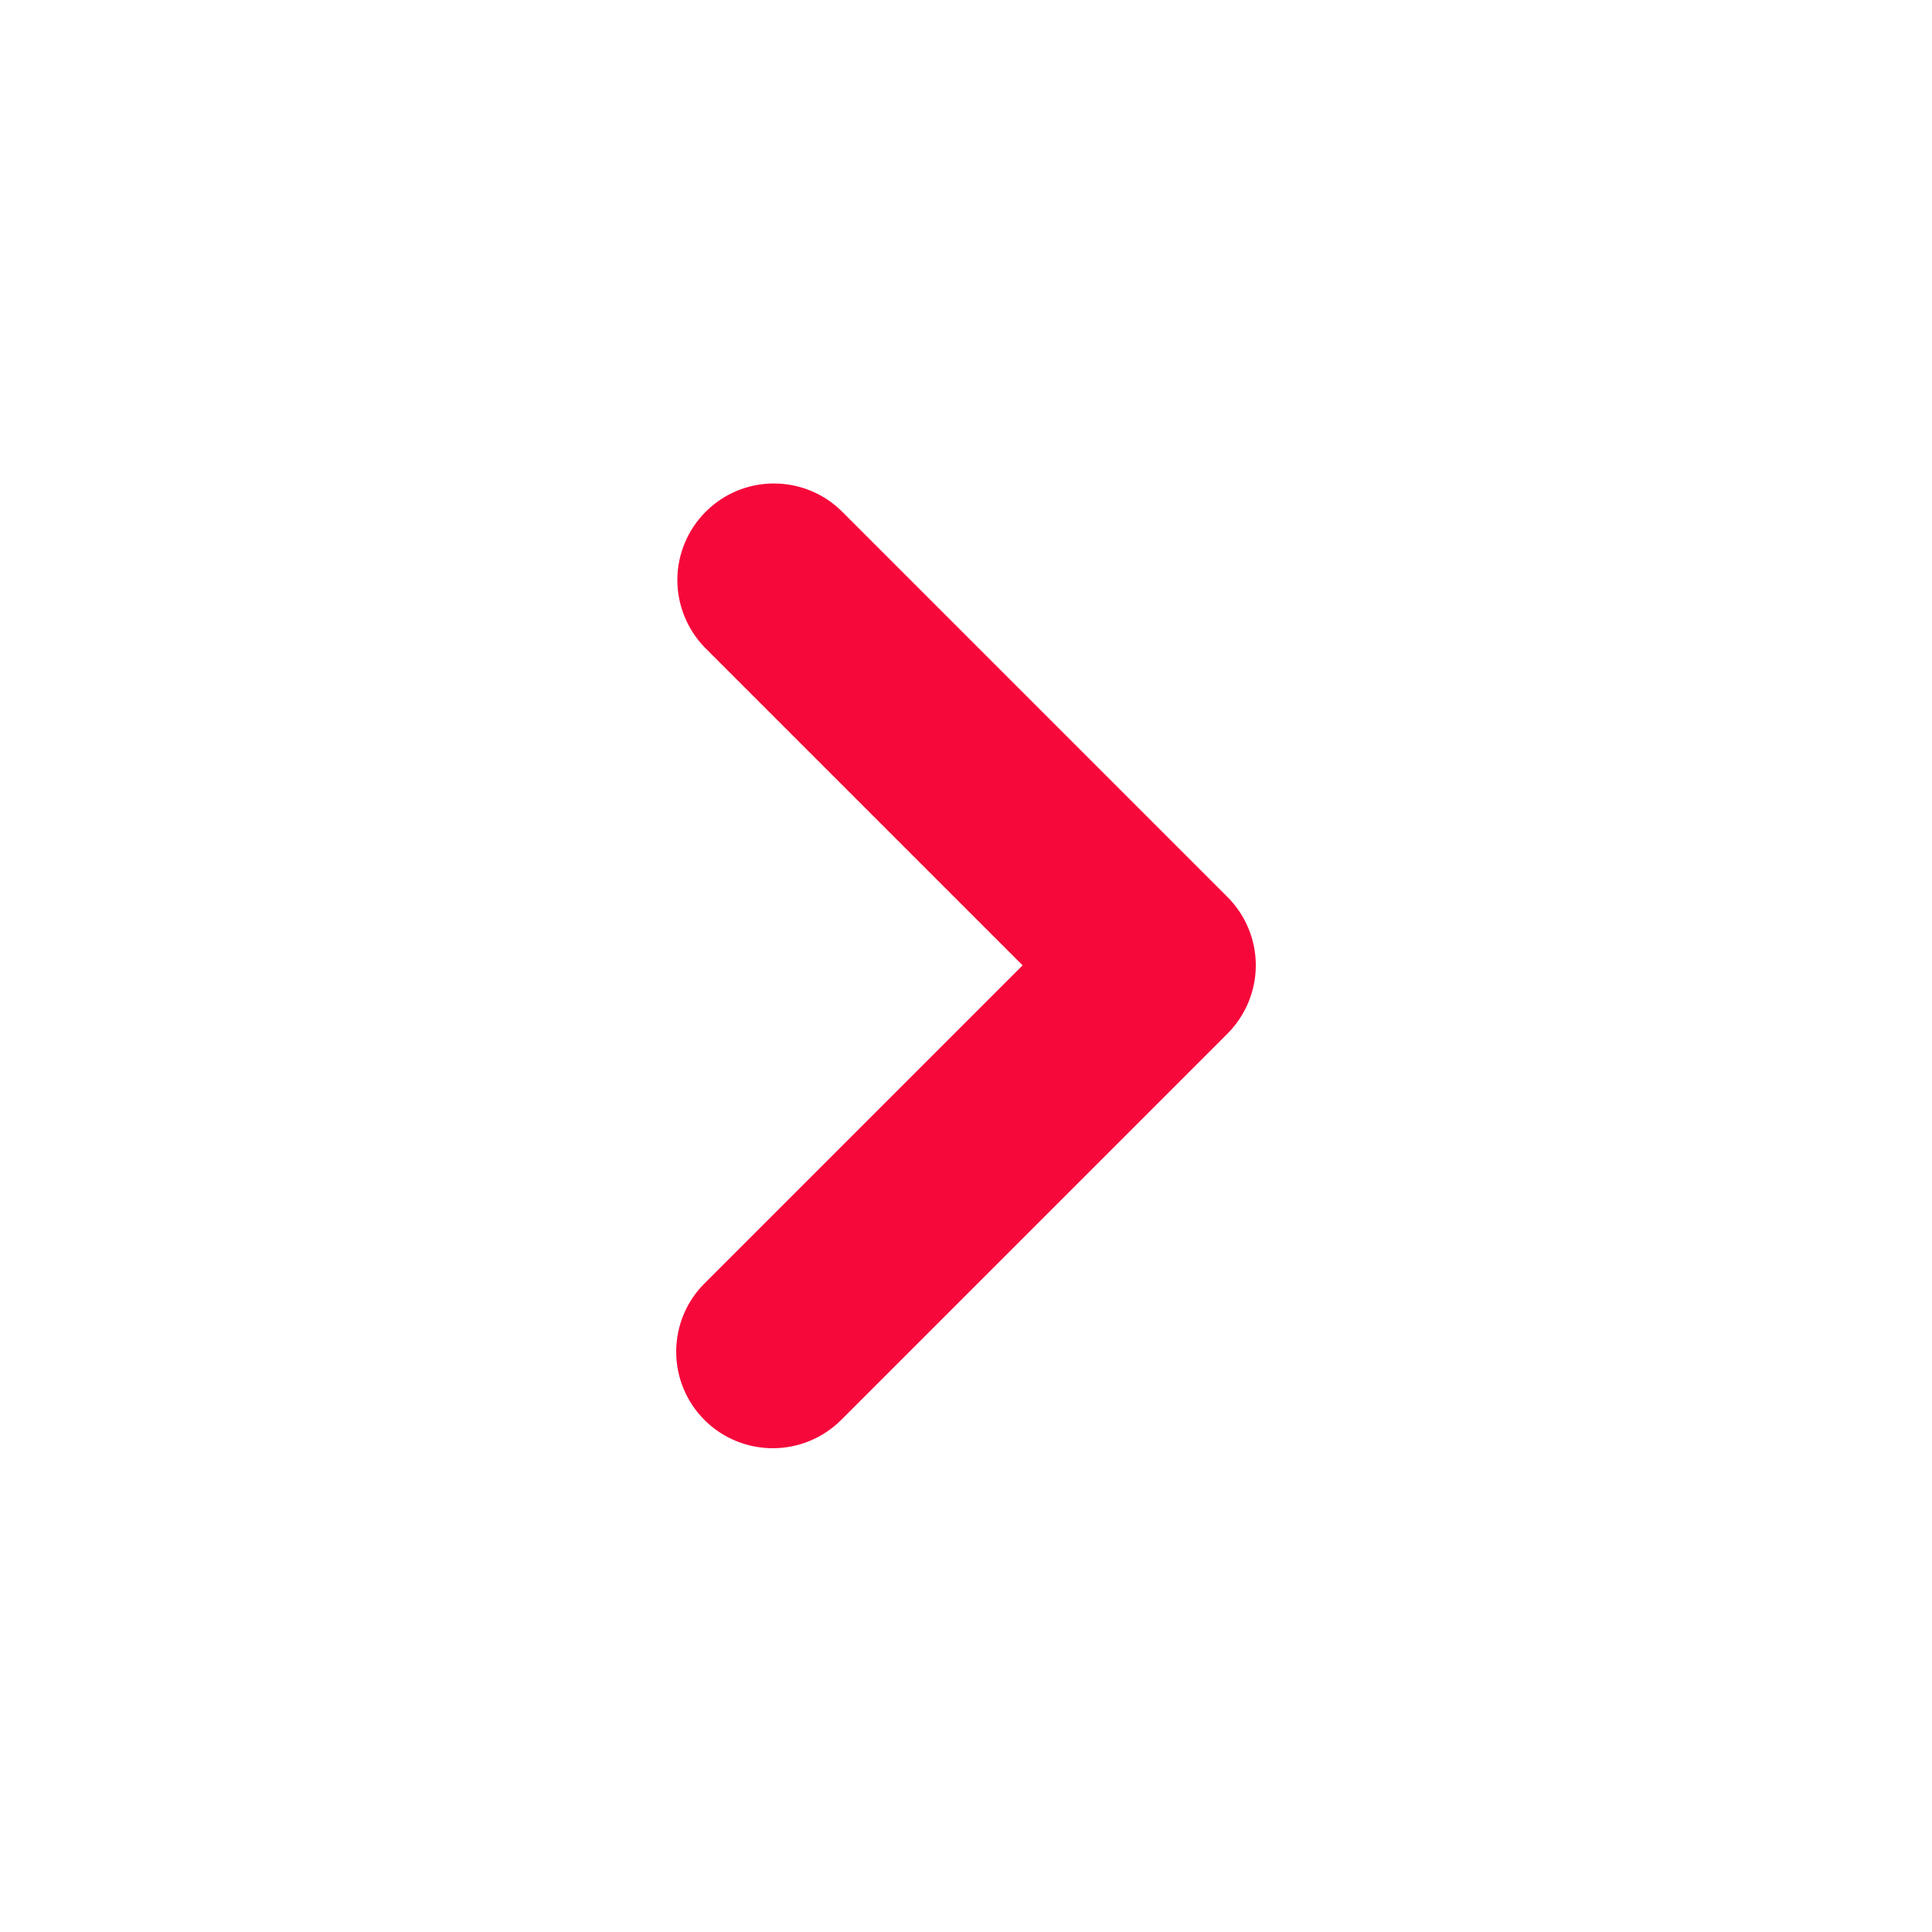 <svg width="20" height="20" viewBox="0 0 20 20" fill="none" xmlns="http://www.w3.org/2000/svg">
<path fill-rule="evenodd" clip-rule="evenodd" d="M7.293 14.7C7.105 14.512 7 14.258 7 13.993C7 13.727 7.105 13.473 7.293 13.286L10.586 9.993L7.293 6.7C7.111 6.511 7.01 6.258 7.012 5.996C7.014 5.734 7.12 5.483 7.305 5.298C7.49 5.112 7.741 5.007 8.003 5.005C8.266 5.003 8.518 5.103 8.707 5.286L12.707 9.286C12.894 9.473 13 9.727 13 9.993C13 10.258 12.894 10.512 12.707 10.7L8.707 14.7C8.519 14.887 8.265 14.992 8 14.992C7.735 14.992 7.48 14.887 7.293 14.7Z" fill="#F6083B"/>
</svg>
